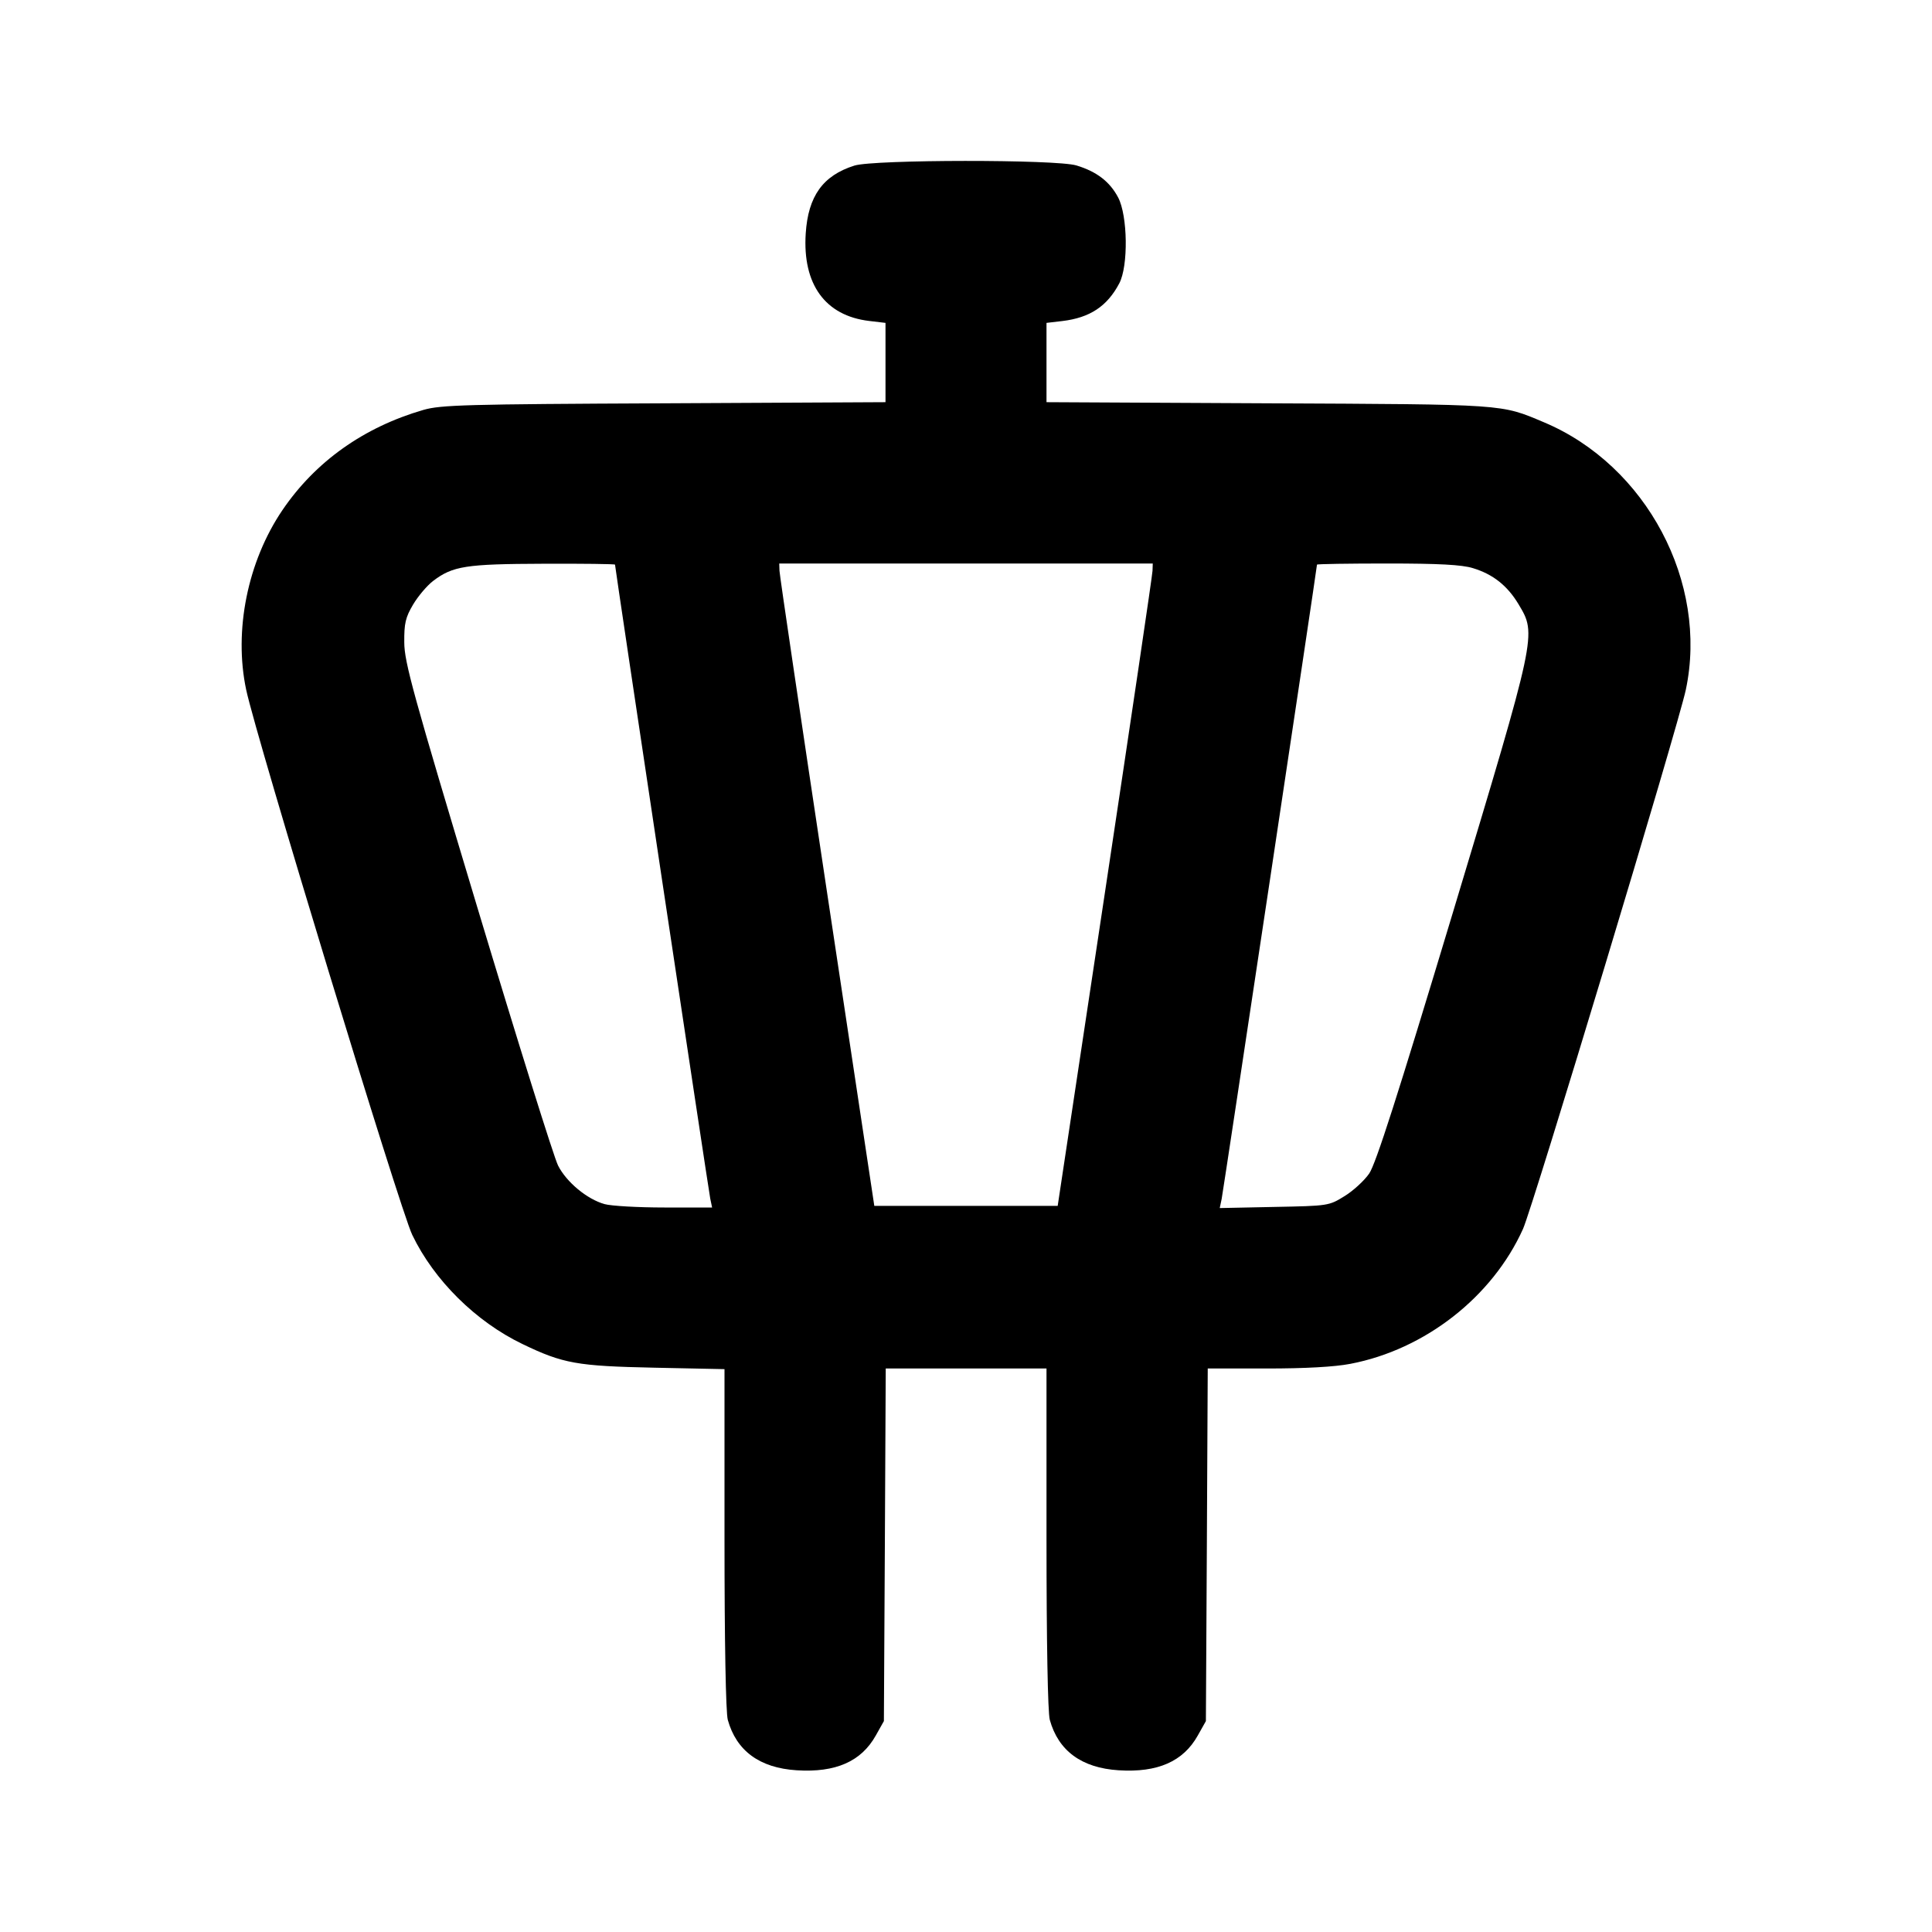 <svg xmlns="http://www.w3.org/2000/svg" width="24" height="24" viewBox="0 0 24 24" fill="none" stroke="currentColor" stroke-width="2" stroke-linecap="round" stroke-linejoin="round" class="icon icon-tabler icons-tabler-outline icon-tabler-air-traffic-control"><path d="M10.614 2.057 C 10.223 2.180,10.039 2.436,10.009 2.900 C 9.968 3.532,10.251 3.922,10.797 3.987 L 11.000 4.011 11.000 4.504 L 11.000 4.996 8.250 5.010 C 5.784 5.021,5.475 5.030,5.260 5.092 C 4.519 5.307,3.919 5.733,3.509 6.336 C 3.076 6.974,2.902 7.833,3.058 8.568 C 3.186 9.169,4.969 15.025,5.121 15.340 C 5.392 15.904,5.911 16.418,6.492 16.697 C 6.995 16.939,7.168 16.970,8.130 16.990 L 9.000 17.008 9.000 19.114 C 9.000 20.401,9.016 21.276,9.041 21.365 C 9.148 21.750,9.437 21.962,9.896 21.991 C 10.381 22.022,10.699 21.882,10.880 21.558 L 10.980 21.380 10.992 19.190 L 11.003 17.000 12.002 17.000 L 13.000 17.000 13.000 19.110 C 13.000 20.400,13.016 21.276,13.041 21.365 C 13.148 21.750,13.437 21.962,13.896 21.991 C 14.381 22.022,14.699 21.882,14.880 21.558 L 14.980 21.380 14.992 19.190 L 15.003 17.000 15.738 17.000 C 16.212 17.000,16.580 16.980,16.775 16.942 C 17.701 16.765,18.538 16.112,18.919 15.267 C 19.040 15.001,20.848 9.013,20.942 8.568 C 21.224 7.236,20.453 5.782,19.180 5.246 C 18.639 5.018,18.723 5.024,15.750 5.010 L 13.000 4.996 13.000 4.504 L 13.000 4.011 13.197 3.988 C 13.539 3.947,13.754 3.805,13.904 3.520 C 14.018 3.305,14.009 2.679,13.890 2.453 C 13.786 2.256,13.623 2.131,13.371 2.055 C 13.117 1.979,10.859 1.981,10.614 2.057 M7.640 7.014 C 7.640 7.051,8.803 14.794,8.823 14.890 L 8.846 15.000 8.253 15.000 C 7.927 15.000,7.593 14.981,7.511 14.958 C 7.294 14.898,7.038 14.686,6.933 14.480 C 6.882 14.381,6.432 12.941,5.932 11.280 C 5.131 8.616,5.023 8.227,5.022 7.980 C 5.020 7.744,5.037 7.670,5.131 7.511 C 5.192 7.408,5.304 7.275,5.380 7.217 C 5.624 7.031,5.787 7.006,6.750 7.003 C 7.240 7.001,7.640 7.006,7.640 7.014 M14.317 7.090 C 14.316 7.140,14.050 8.935,13.727 11.080 L 13.139 14.980 12.000 14.980 L 10.861 14.980 10.273 11.080 C 9.950 8.935,9.684 7.140,9.683 7.090 L 9.680 7.000 12.000 7.000 L 14.320 7.000 14.317 7.090 M18.295 7.057 C 18.545 7.132,18.726 7.275,18.865 7.508 C 19.090 7.885,19.094 7.865,18.047 11.340 C 17.358 13.625,17.090 14.461,17.008 14.579 C 16.947 14.667,16.810 14.793,16.702 14.859 C 16.508 14.979,16.503 14.980,15.829 14.993 L 15.152 15.007 15.176 14.893 C 15.196 14.795,16.360 7.052,16.360 7.014 C 16.360 7.006,16.753 7.000,17.234 7.000 C 17.872 7.000,18.158 7.015,18.295 7.057 " stroke="none" fill="black" fill-rule="evenodd"></path></svg>